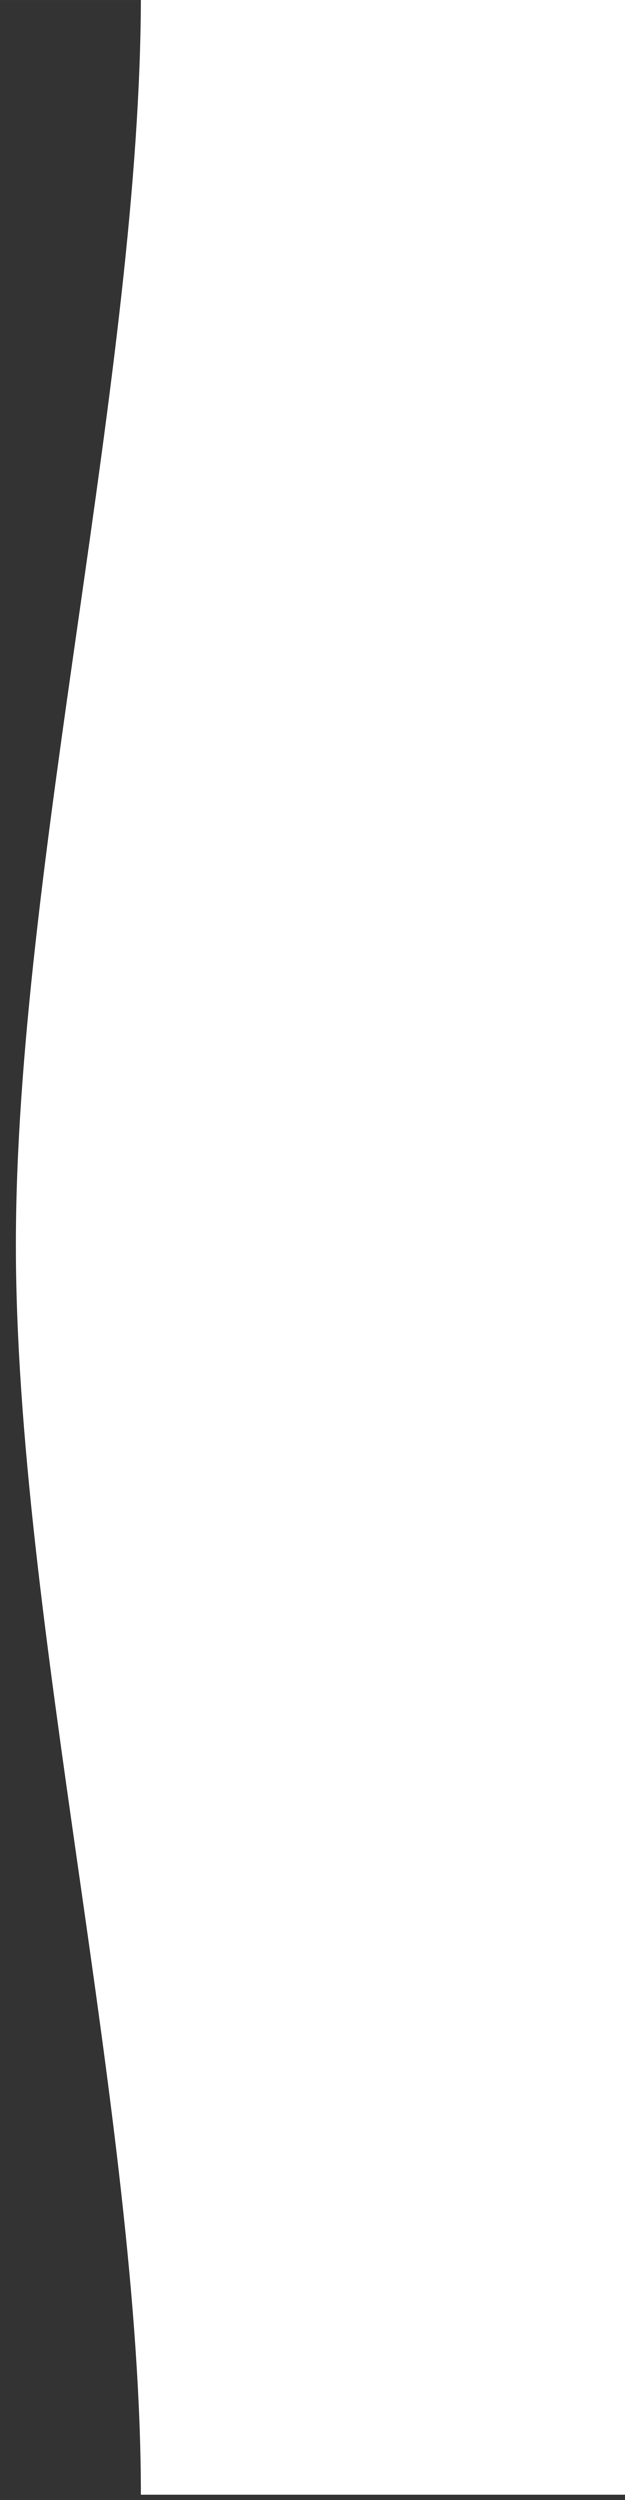 <?xml version="1.0" encoding="UTF-8" standalone="no"?>
<svg
   xmlns:dc="http://purl.org/dc/elements/1.1/"
   xmlns:cc="http://creativecommons.org/ns#"
   xmlns:rdf="http://www.w3.org/1999/02/22-rdf-syntax-ns#"
   xmlns:svg="http://www.w3.org/2000/svg"
   xmlns="http://www.w3.org/2000/svg"
   id="svg6"
   xml:space="preserve"
   viewBox="0 0 200.002 800"
   version="1.1"
   enable-background="new 0 0 200.002 800"
   height="800px"
   width="200px"><rect x="0" y="0" width="200.002" height="800" fill="#333333" stroke="none"/><defs
   id="defs10" />
<path
   style="fill:#ffffff"
   id="path4"
   d="m 5.082,398.308 c 0.001,120 40.001,280 40.001,400 H 205.083 V -1.692 H 45.083 C 45.083,118.308 5.081,278.308 5.082,398.308 Z" />
</svg>